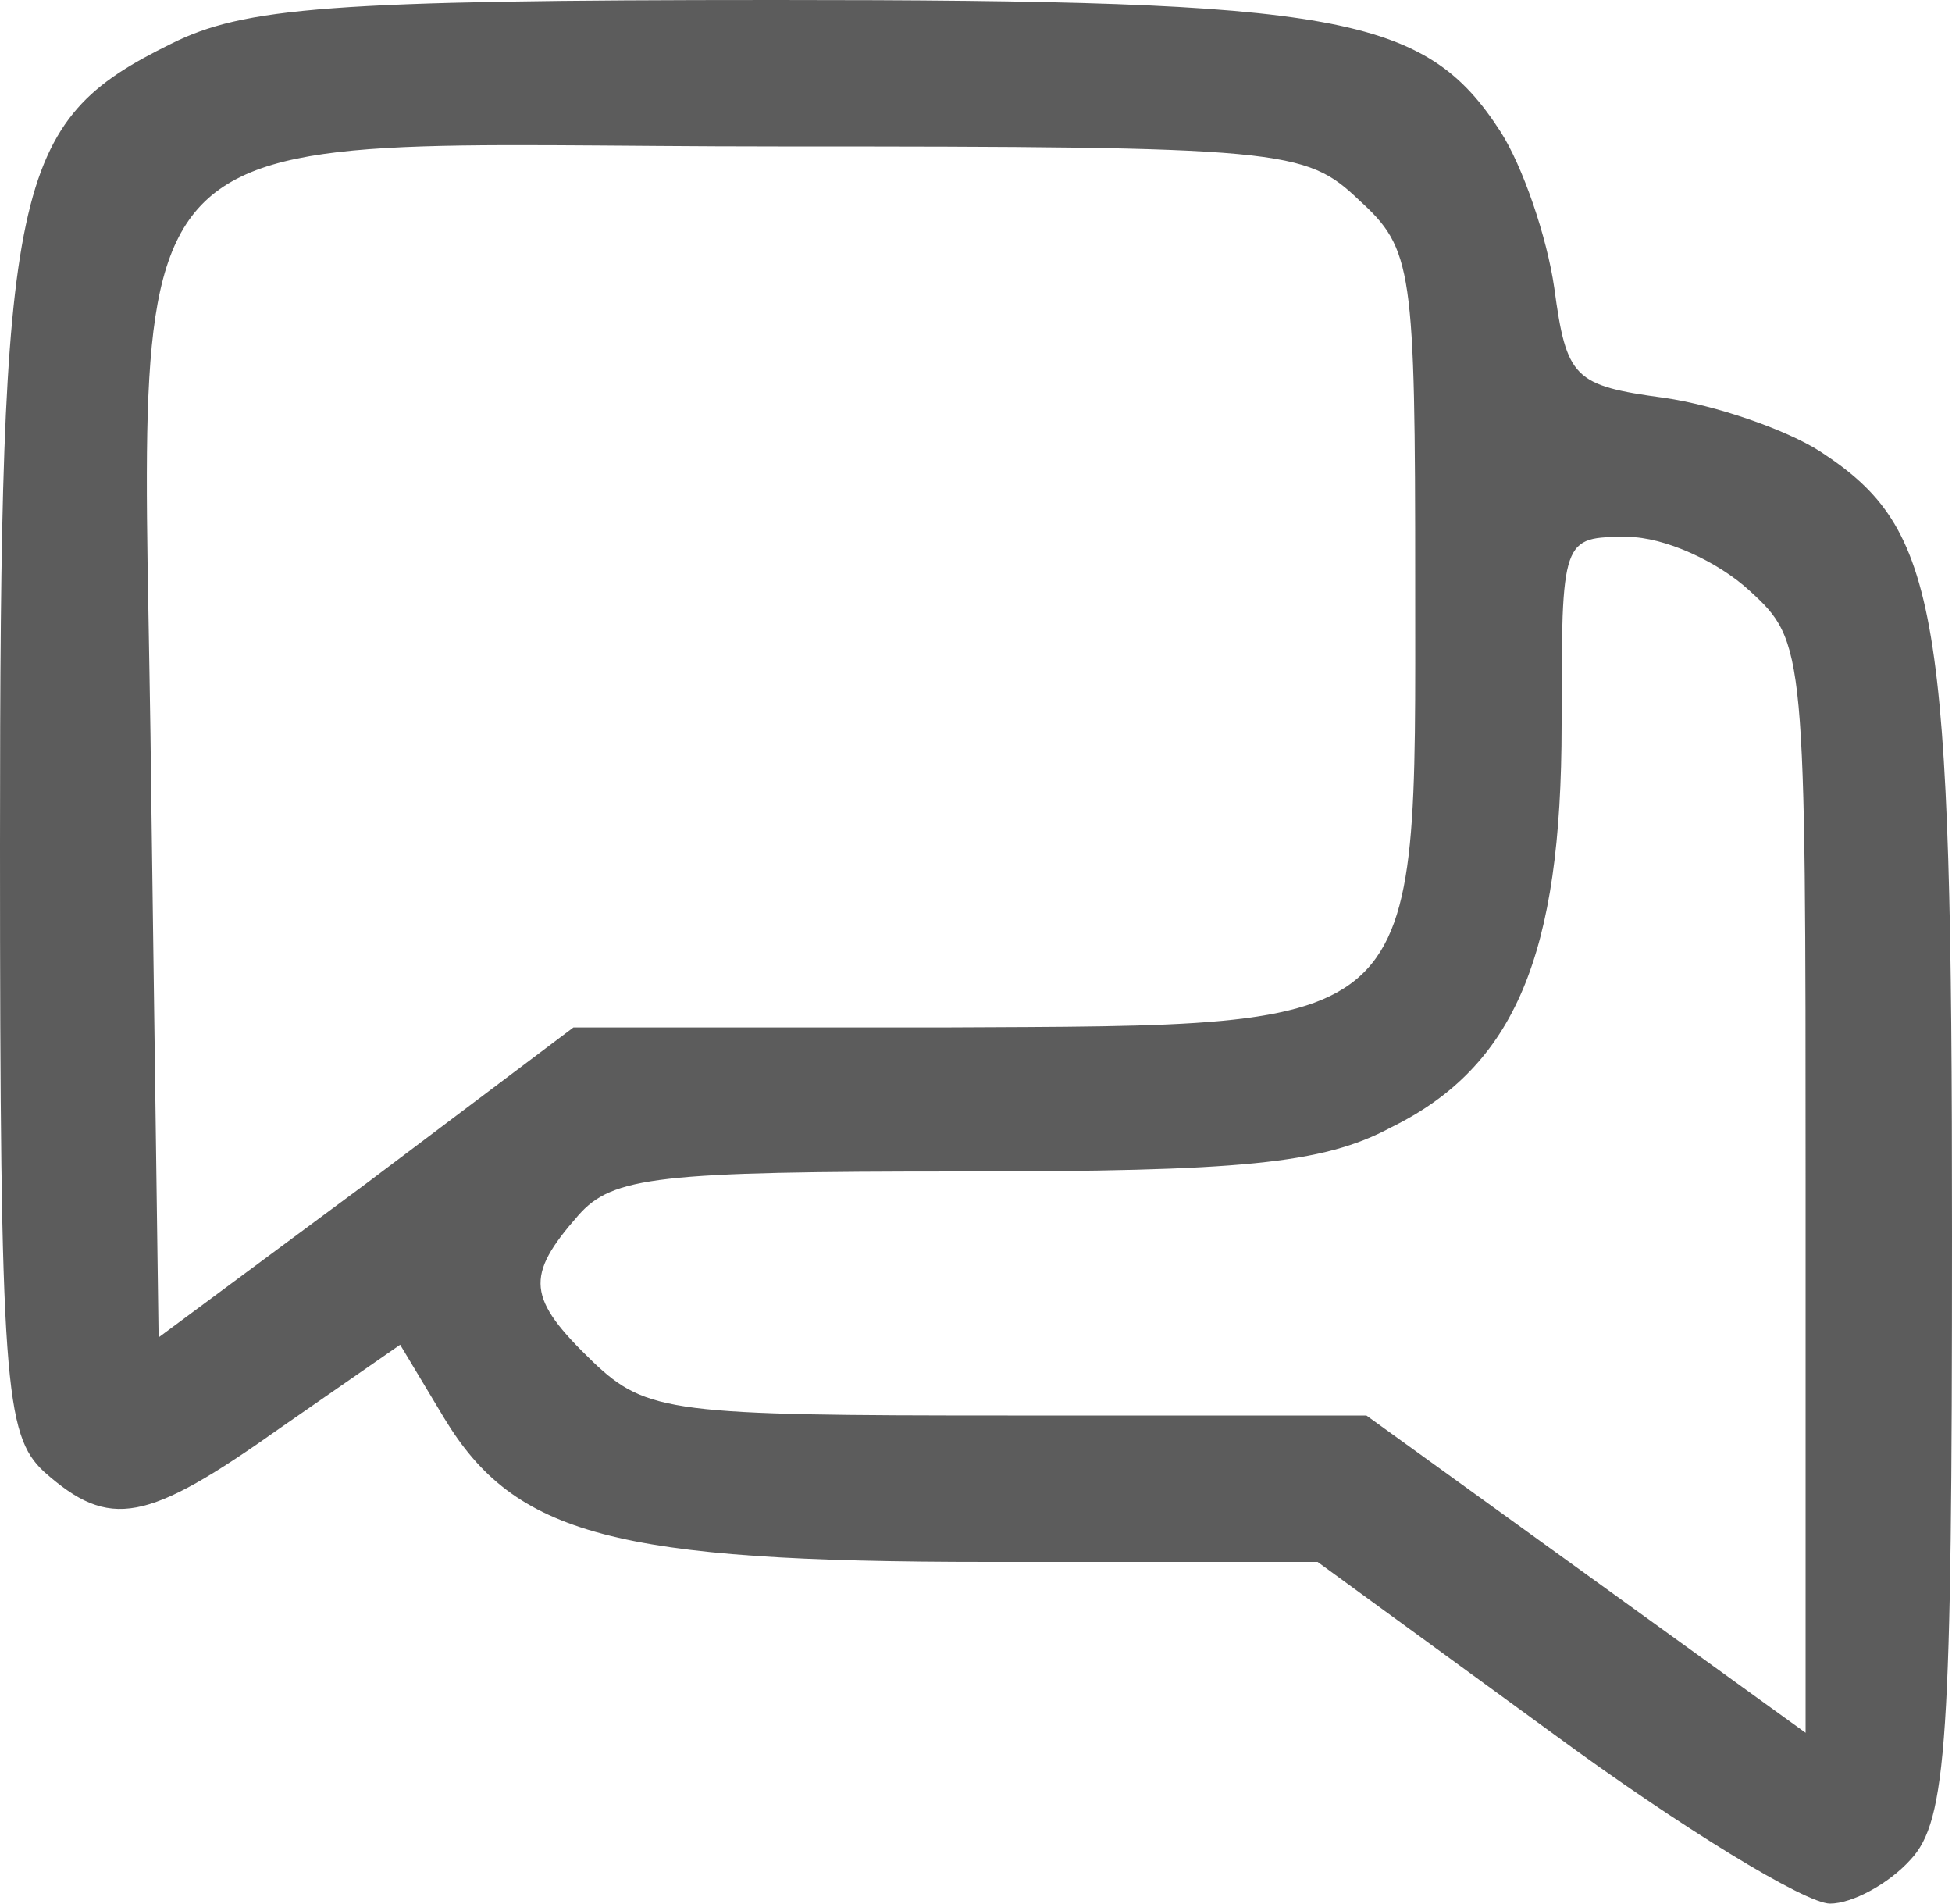 <svg width="80" height="78" viewBox="0 0 80 78" fill="none" xmlns="http://www.w3.org/2000/svg">
<path d="M7 1.8C0.5 5 0 7.4 0 34.6C0 56.7 0.2 58.8 1.8 60.3C4.5 62.7 6 62.4 11.5 58.5L16.4 55.1L18.2 58.1C21.1 62.9 25.2 64 40.5 64H54L63.6 71C68.9 74.9 74 78 75 78C75.9 78 77.4 77.2 78.3 76.2C79.8 74.6 80 71.3 80 50.6C80 24.9 79.5 21.7 74.6 18.5C73.2 17.6 70.3 16.6 68.2 16.3C64.5 15.8 64.2 15.5 63.7 11.8C63.4 9.7 62.4 6.8 61.5 5.4C58.4 0.6 54.9 0 31.8 0C13.5 0 10 0.3 7 1.8ZM55.7 8.2C57.9 10.2 58 11 58 23.9C58 42.5 58.6 42 38.6 42.1H23.5L15 48.5L6.5 54.8L6.2 32.7C5.9 3.5 3.4 6 31.9 6C52.6 6 53.5 6.1 55.7 8.2ZM71.7 24.2C74 26.3 74 26.6 74 48.7V71L65 64.5L56 58H41.3C27.6 58 26.5 57.9 24.3 55.8C21.6 53.2 21.5 52.3 23.7 49.8C25.1 48.2 27 48 39.4 48C50.8 48 54.2 47.7 57 46.2C62.1 43.7 64 39.1 64 29.7C64 22 64 22 66.7 22C68.2 22 70.4 23 71.7 24.2Z" fill="#5C5C5C"/>
</svg>
